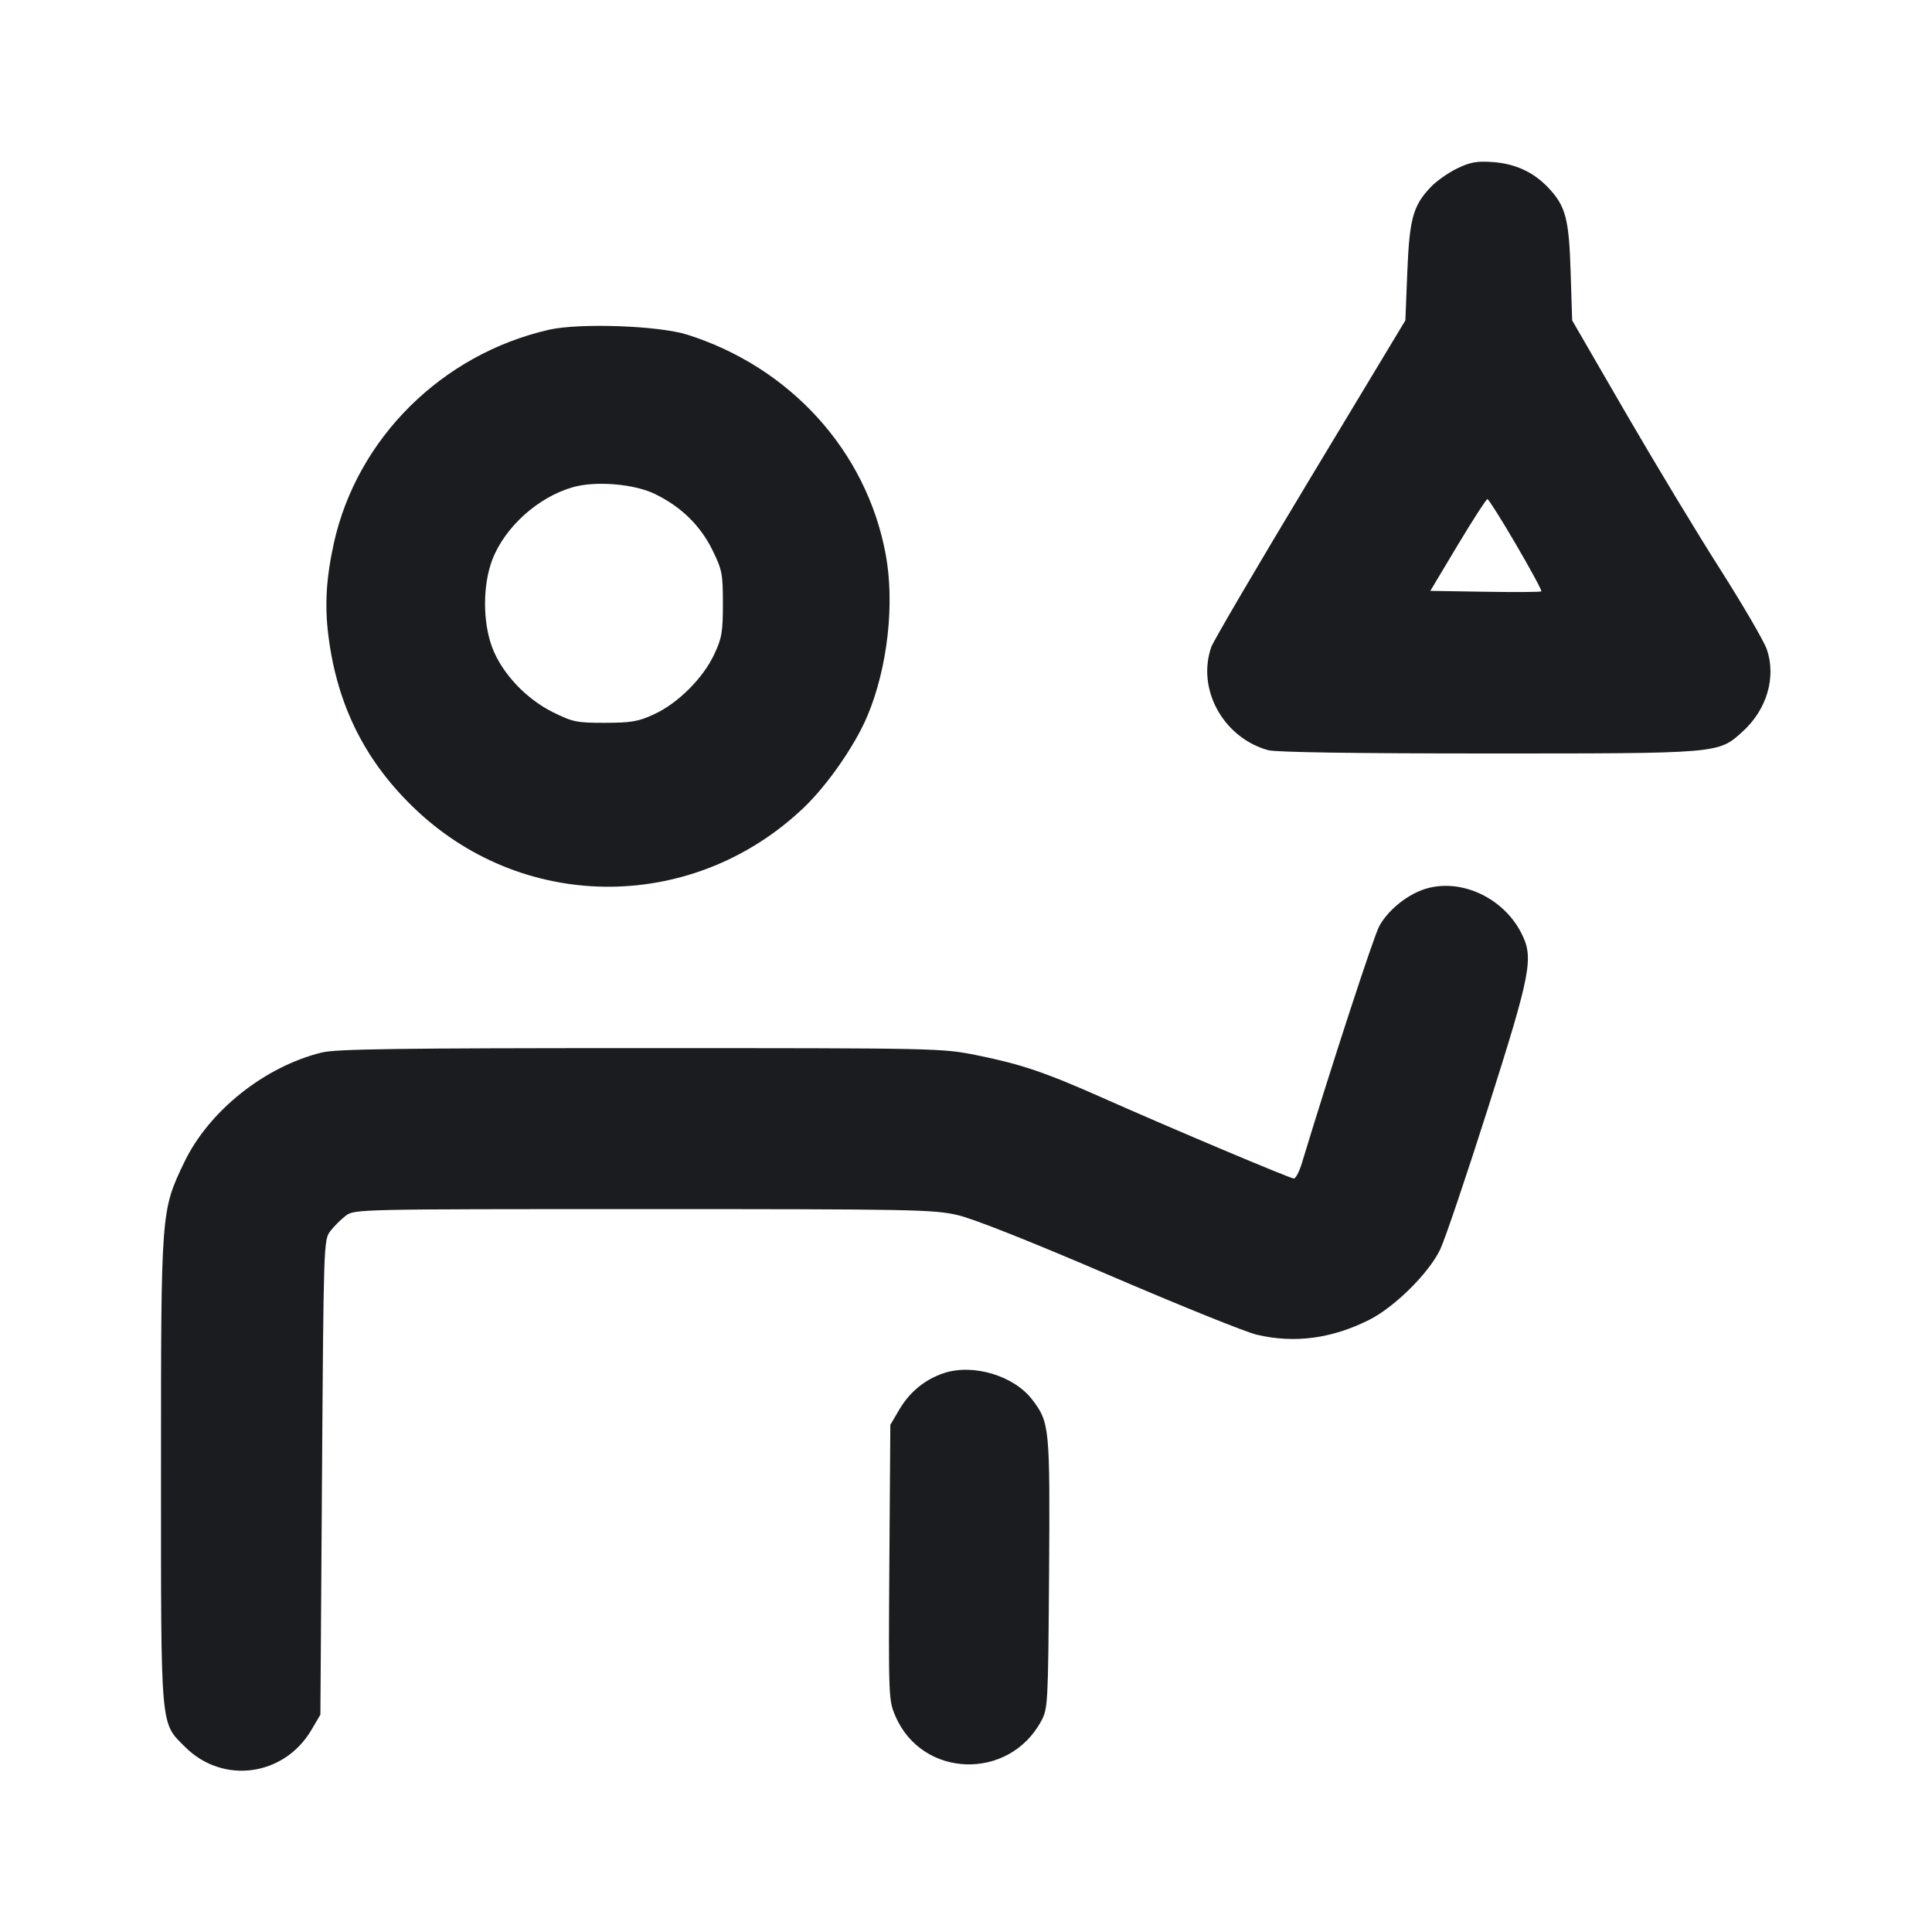 <svg width="24" height="24" viewBox="0 0 24 24" fill="none" xmlns="http://www.w3.org/2000/svg"><path d="M18.100 2.093 C 17.990 2.146,17.842 2.251,17.772 2.325 C 17.553 2.556,17.509 2.716,17.482 3.380 L 17.458 3.980 16.276 5.942 C 15.626 7.020,15.073 7.964,15.047 8.037 C 14.864 8.562,15.196 9.164,15.753 9.319 C 15.846 9.345,16.848 9.360,18.483 9.360 C 21.368 9.360,21.345 9.362,21.645 9.090 C 21.948 8.817,22.067 8.415,21.948 8.066 C 21.914 7.967,21.653 7.519,21.369 7.072 C 21.084 6.626,20.554 5.747,20.190 5.120 L 19.530 3.980 19.511 3.380 C 19.491 2.714,19.449 2.557,19.228 2.326 C 19.045 2.135,18.819 2.032,18.541 2.013 C 18.345 1.999,18.263 2.014,18.100 2.093 M6.820 4.096 C 5.489 4.400,4.434 5.447,4.147 6.749 C 4.052 7.181,4.032 7.516,4.079 7.894 C 4.188 8.768,4.543 9.472,5.173 10.065 C 6.536 11.347,8.632 11.330,9.992 10.026 C 10.286 9.743,10.625 9.253,10.777 8.889 C 11.027 8.292,11.116 7.495,11.002 6.884 C 10.764 5.607,9.824 4.566,8.540 4.158 C 8.184 4.045,7.200 4.010,6.820 4.096 M8.137 6.137 C 8.461 6.295,8.699 6.527,8.849 6.831 C 8.971 7.079,8.980 7.127,8.980 7.499 C 8.980 7.851,8.967 7.928,8.872 8.129 C 8.735 8.423,8.422 8.736,8.129 8.871 C 7.933 8.963,7.846 8.978,7.519 8.979 C 7.169 8.980,7.117 8.970,6.872 8.849 C 6.538 8.684,6.240 8.369,6.117 8.050 C 5.995 7.733,5.995 7.267,6.116 6.952 C 6.273 6.545,6.685 6.175,7.117 6.052 C 7.402 5.971,7.880 6.011,8.137 6.137 M18.833 6.765 C 19.015 7.076,19.156 7.337,19.147 7.346 C 19.139 7.355,18.825 7.357,18.450 7.351 L 17.768 7.340 18.109 6.770 C 18.297 6.457,18.463 6.200,18.477 6.200 C 18.491 6.200,18.652 6.454,18.833 6.765 M17.665 11.056 C 17.452 11.136,17.237 11.317,17.134 11.504 C 17.066 11.627,16.542 13.232,16.172 14.450 C 16.140 14.555,16.096 14.640,16.073 14.640 C 16.027 14.640,14.558 14.020,13.700 13.639 C 12.984 13.321,12.688 13.221,12.142 13.110 C 11.703 13.021,11.677 13.020,7.960 13.020 C 4.963 13.020,4.176 13.031,4.000 13.074 C 3.287 13.248,2.593 13.802,2.288 14.440 C 1.999 15.043,2.000 15.036,2.000 18.271 C 2.000 21.512,1.989 21.392,2.299 21.701 C 2.768 22.170,3.529 22.067,3.869 21.489 L 3.980 21.300 4.000 18.353 C 4.020 15.455,4.021 15.404,4.102 15.295 C 4.148 15.235,4.235 15.148,4.295 15.102 C 4.405 15.021,4.432 15.020,7.993 15.020 C 11.357 15.020,11.600 15.025,11.899 15.095 C 12.097 15.141,12.821 15.429,13.791 15.846 C 14.655 16.217,15.474 16.548,15.611 16.580 C 16.081 16.691,16.545 16.629,17.010 16.395 C 17.327 16.235,17.750 15.815,17.891 15.520 C 17.949 15.399,18.217 14.607,18.486 13.760 C 19.026 12.059,19.057 11.894,18.892 11.579 C 18.655 11.128,18.104 10.893,17.665 11.056 M11.729 17.056 C 11.492 17.134,11.302 17.289,11.171 17.511 L 11.060 17.700 11.048 19.409 C 11.037 21.089,11.038 21.121,11.124 21.320 C 11.455 22.089,12.532 22.124,12.934 21.380 C 13.018 21.224,13.020 21.174,13.032 19.544 C 13.044 17.725,13.039 17.671,12.823 17.387 C 12.596 17.090,12.093 16.938,11.729 17.056 " fill="#1A1C1F" stroke="none" fill-rule="evenodd"></path></svg>
